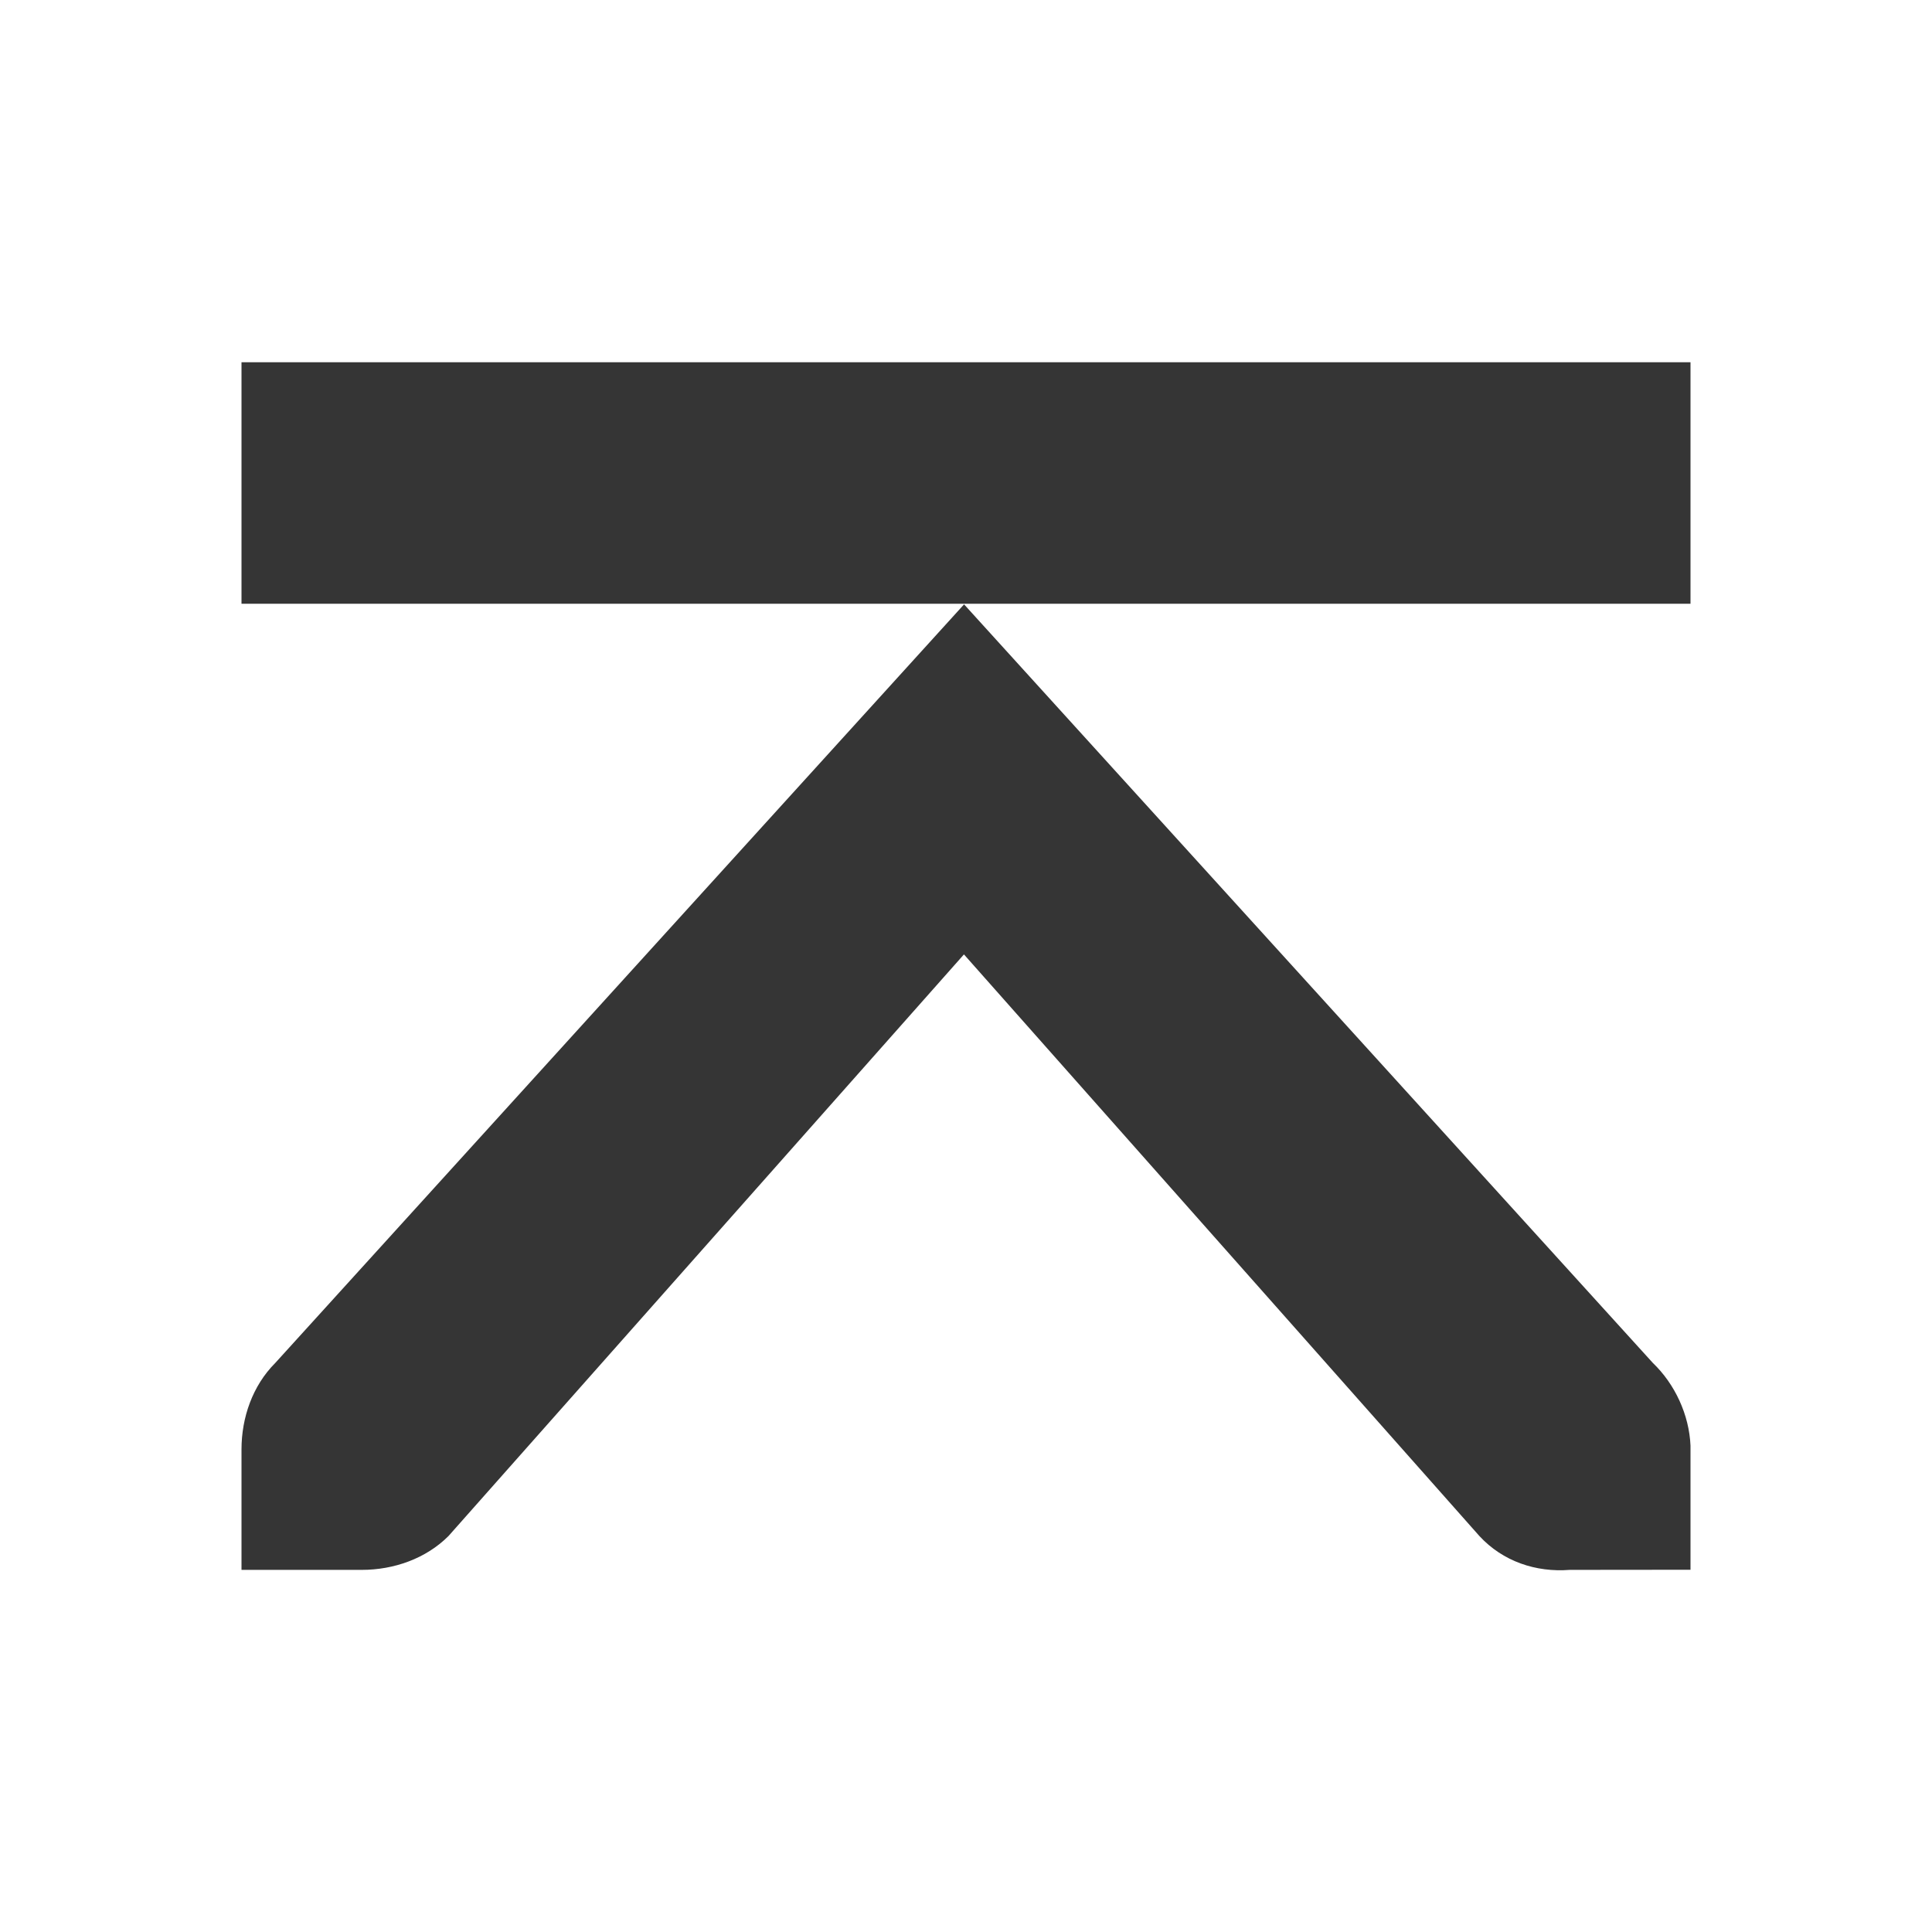 <svg version="1.1" viewBox="0 0 16 16" xmlns="http://www.w3.org/2000/svg">
 <g transform="translate(-221 -747)" style="color:#353535;fill:#353535">
  <rect transform="matrix(0,-1,-1,0,0,0)" x="-752" y="-235" width="2" height="12" rx="0" style="stroke-width:1.001"/>
  <path d="m235 760v-0.997c-1e-3 -0.011 1e-3 -0.021 0-0.031-0.011-0.254-0.128-0.509-0.312-0.685l-5.704-6.282-5.704 6.282c-0.188 0.188-0.28 0.452-0.28 0.717v0.997h0.997c0.264 0 0.53-0.093 0.717-0.28l4.269-4.817 4.269 4.817c0.194 0.21 0.468 0.302 0.748 0.28z" style="stroke-width:.997"/>
 </g>
</svg>
